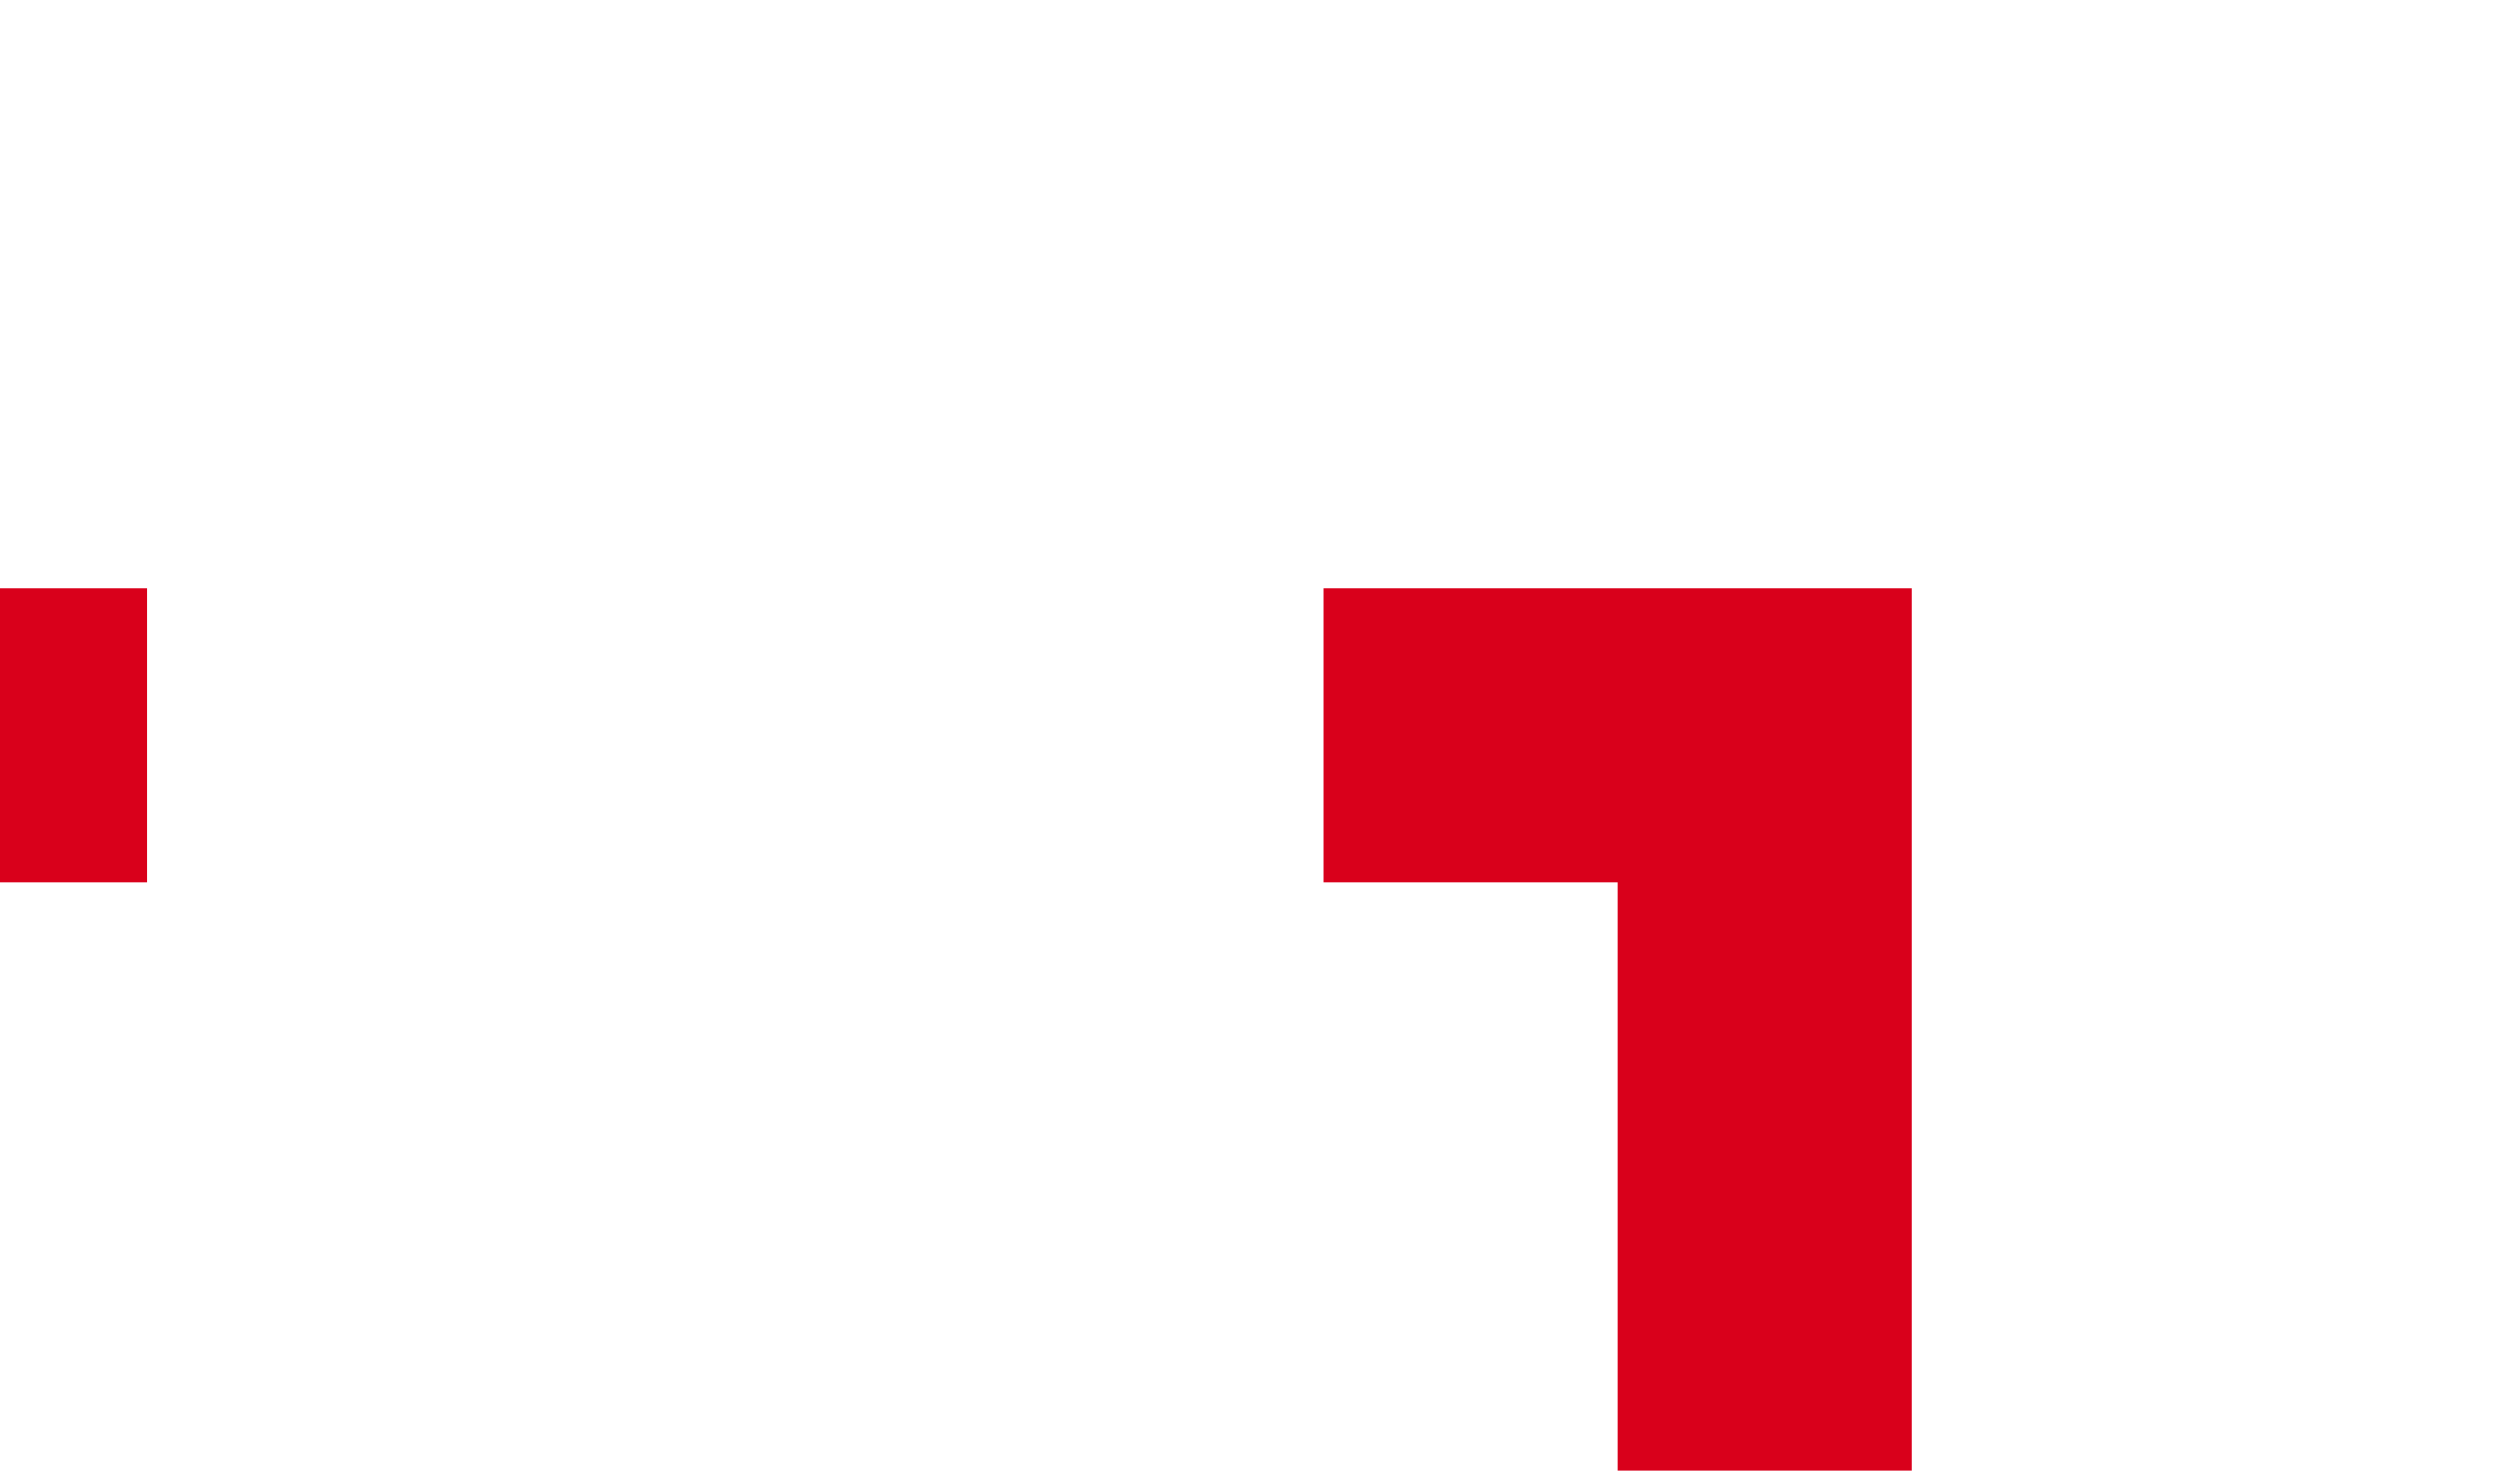 ﻿<?xml version="1.0" encoding="utf-8"?>
<svg version="1.1" xmlns:xlink="http://www.w3.org/1999/xlink" width="17px" height="10px" preserveAspectRatio="xMinYMid meet" viewBox="368 61  17 8" xmlns="http://www.w3.org/2000/svg">
  <path d="M 409 103  L 380 103  L 380 65  L 368 65  " stroke-width="2" stroke-dasharray="18,8" stroke="#d9001b" fill="none" />
</svg>